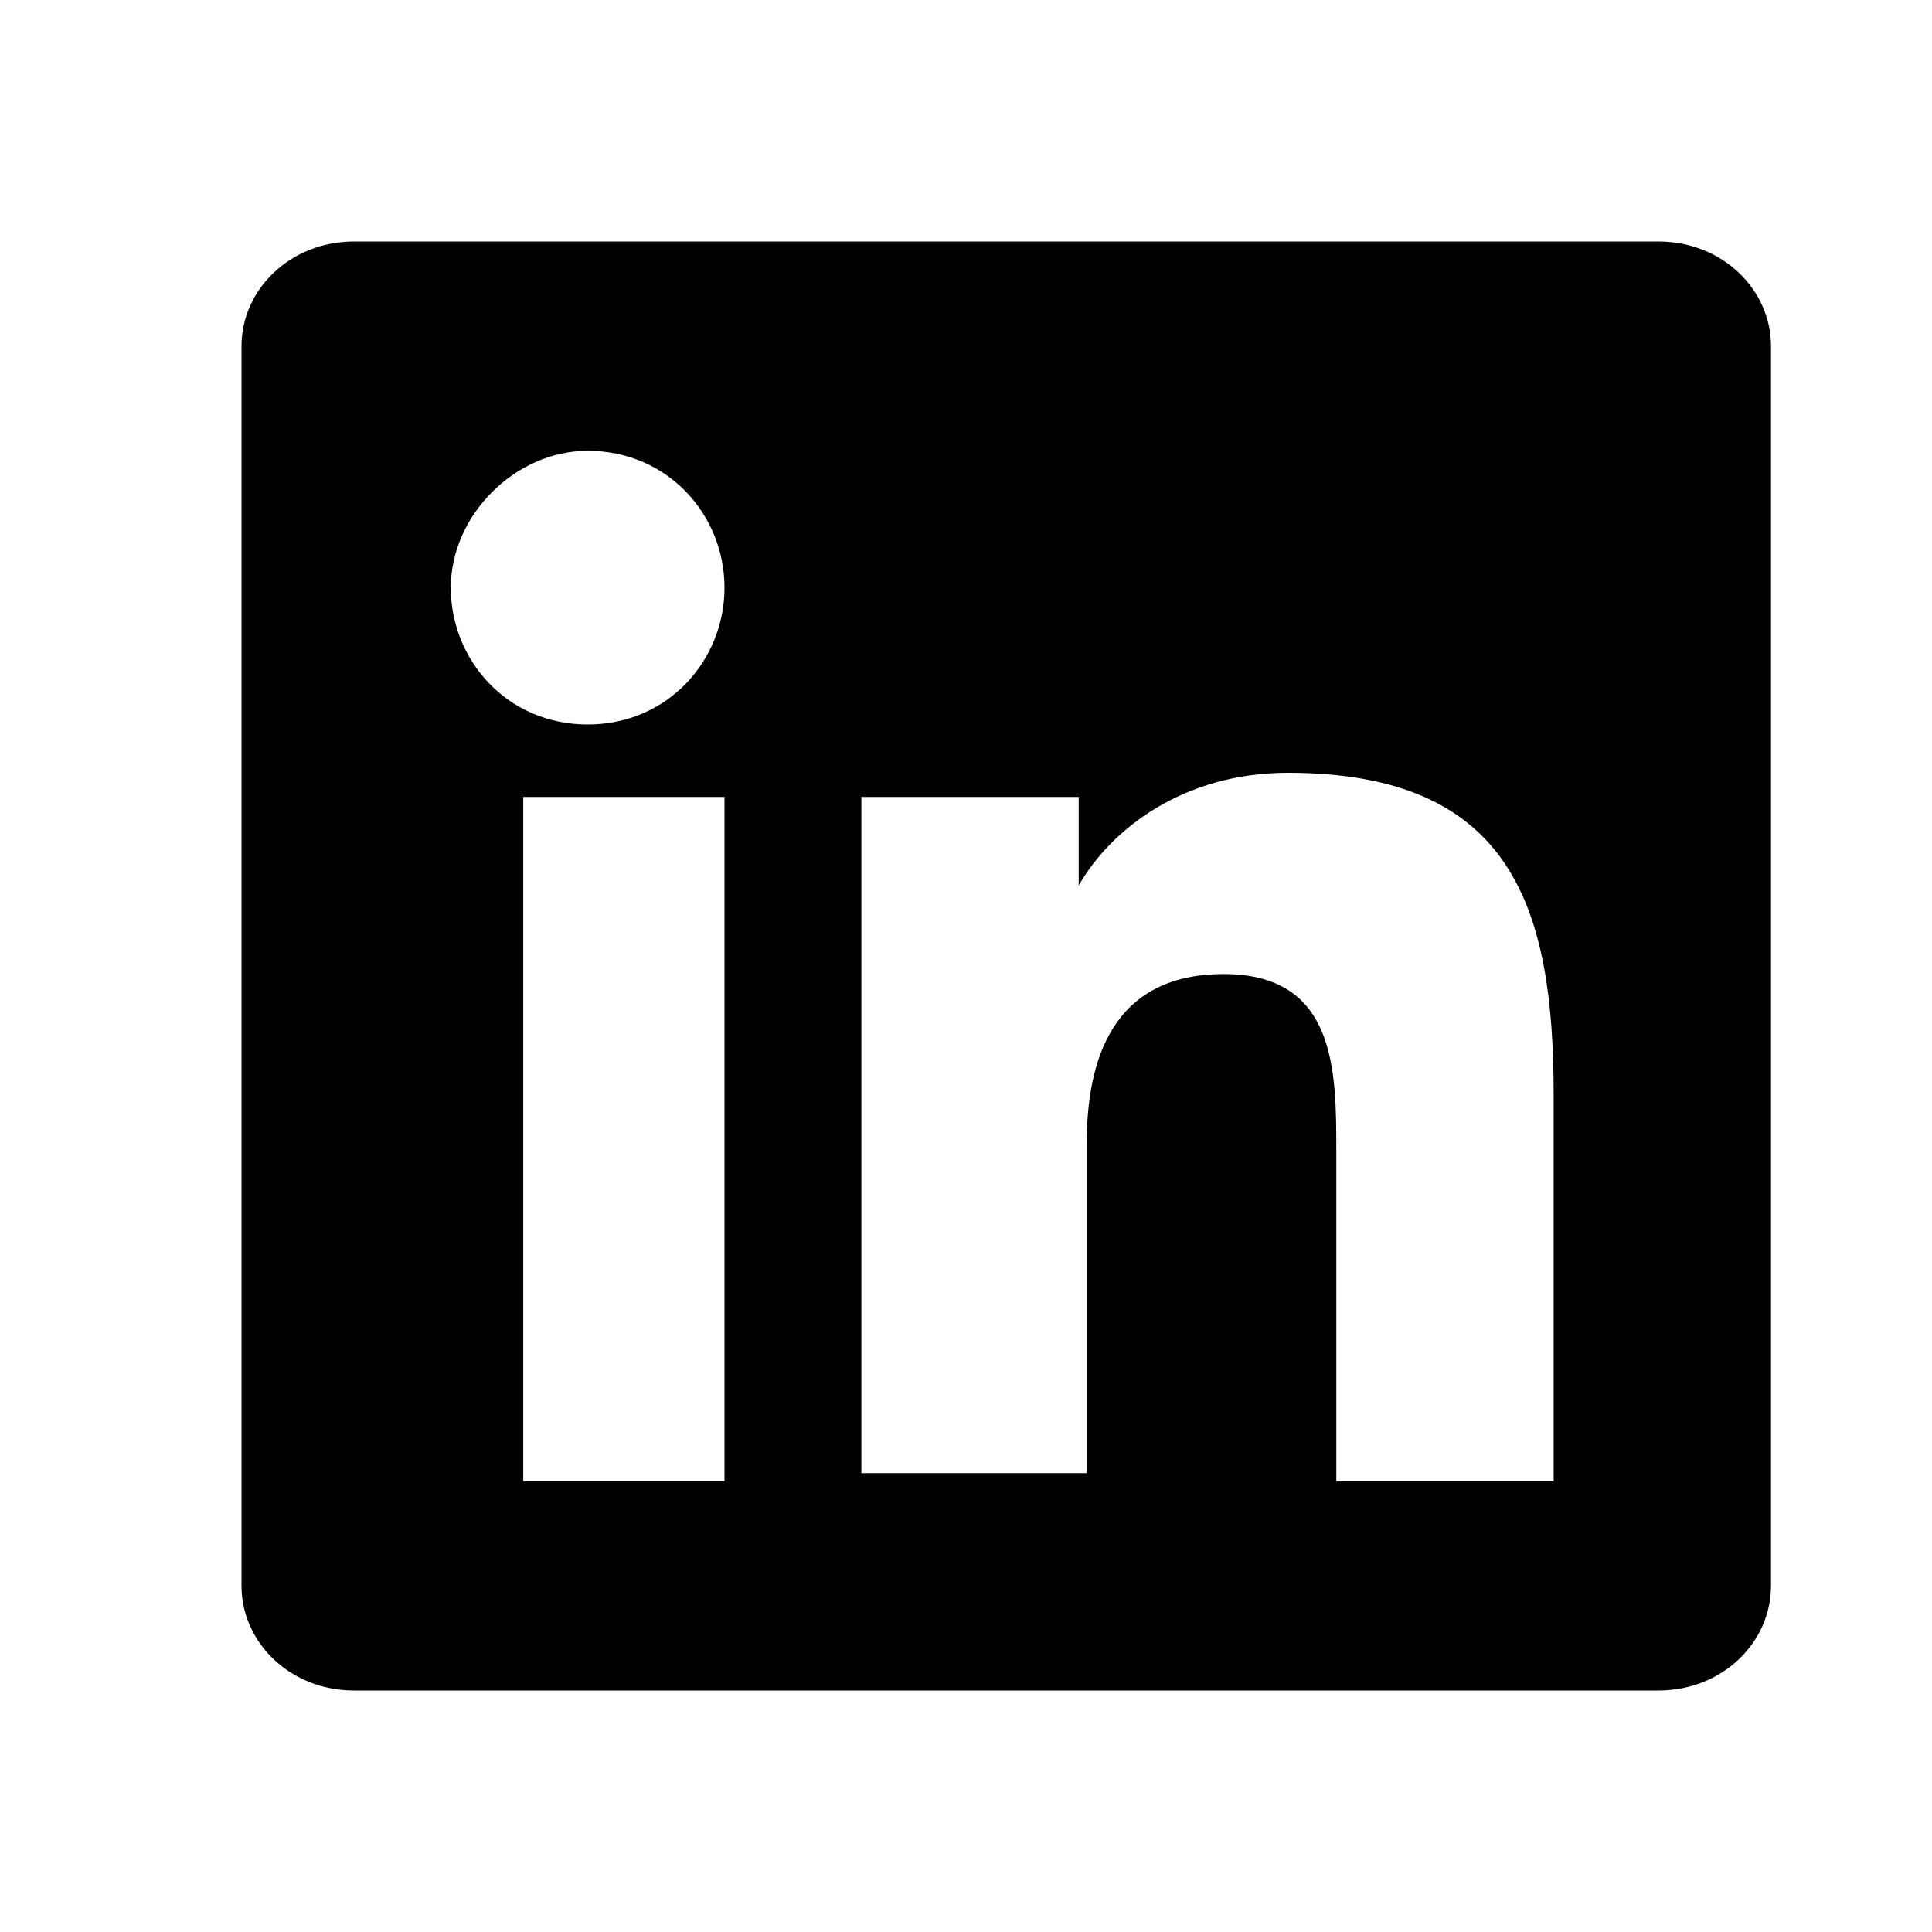 <svg enable-background="new 0 0 24 24" viewBox="0 0 24 24" xmlns="http://www.w3.org/2000/svg"><path clip-rule="evenodd" d="m19.4 18.4h-2.8v-4.1c0-1 0-2.2-1.4-2.2s-1.7 1.1-1.7 2.1v4.1h-2.8v-8.4h2.7v1.1c.4-.7 1.3-1.4 2.6-1.4 2.8 0 3.3 1.7 3.3 4v4.8zm-12.1-9.4c-1 0-1.7-.8-1.7-1.7s.8-1.7 1.7-1.7c1 0 1.7.8 1.7 1.7s-.7 1.7-1.7 1.7zm-.8 9.4h2.5v-8.5h-2.5zm14.1-15.4h-16.2c-.8 0-1.4.6-1.4 1.3v15.4c0 .7.6 1.3 1.4 1.3h16.2c.8 0 1.4-.6 1.4-1.3v-15.4c0-.7-.6-1.3-1.4-1.3z" fill-rule="evenodd"/></svg>